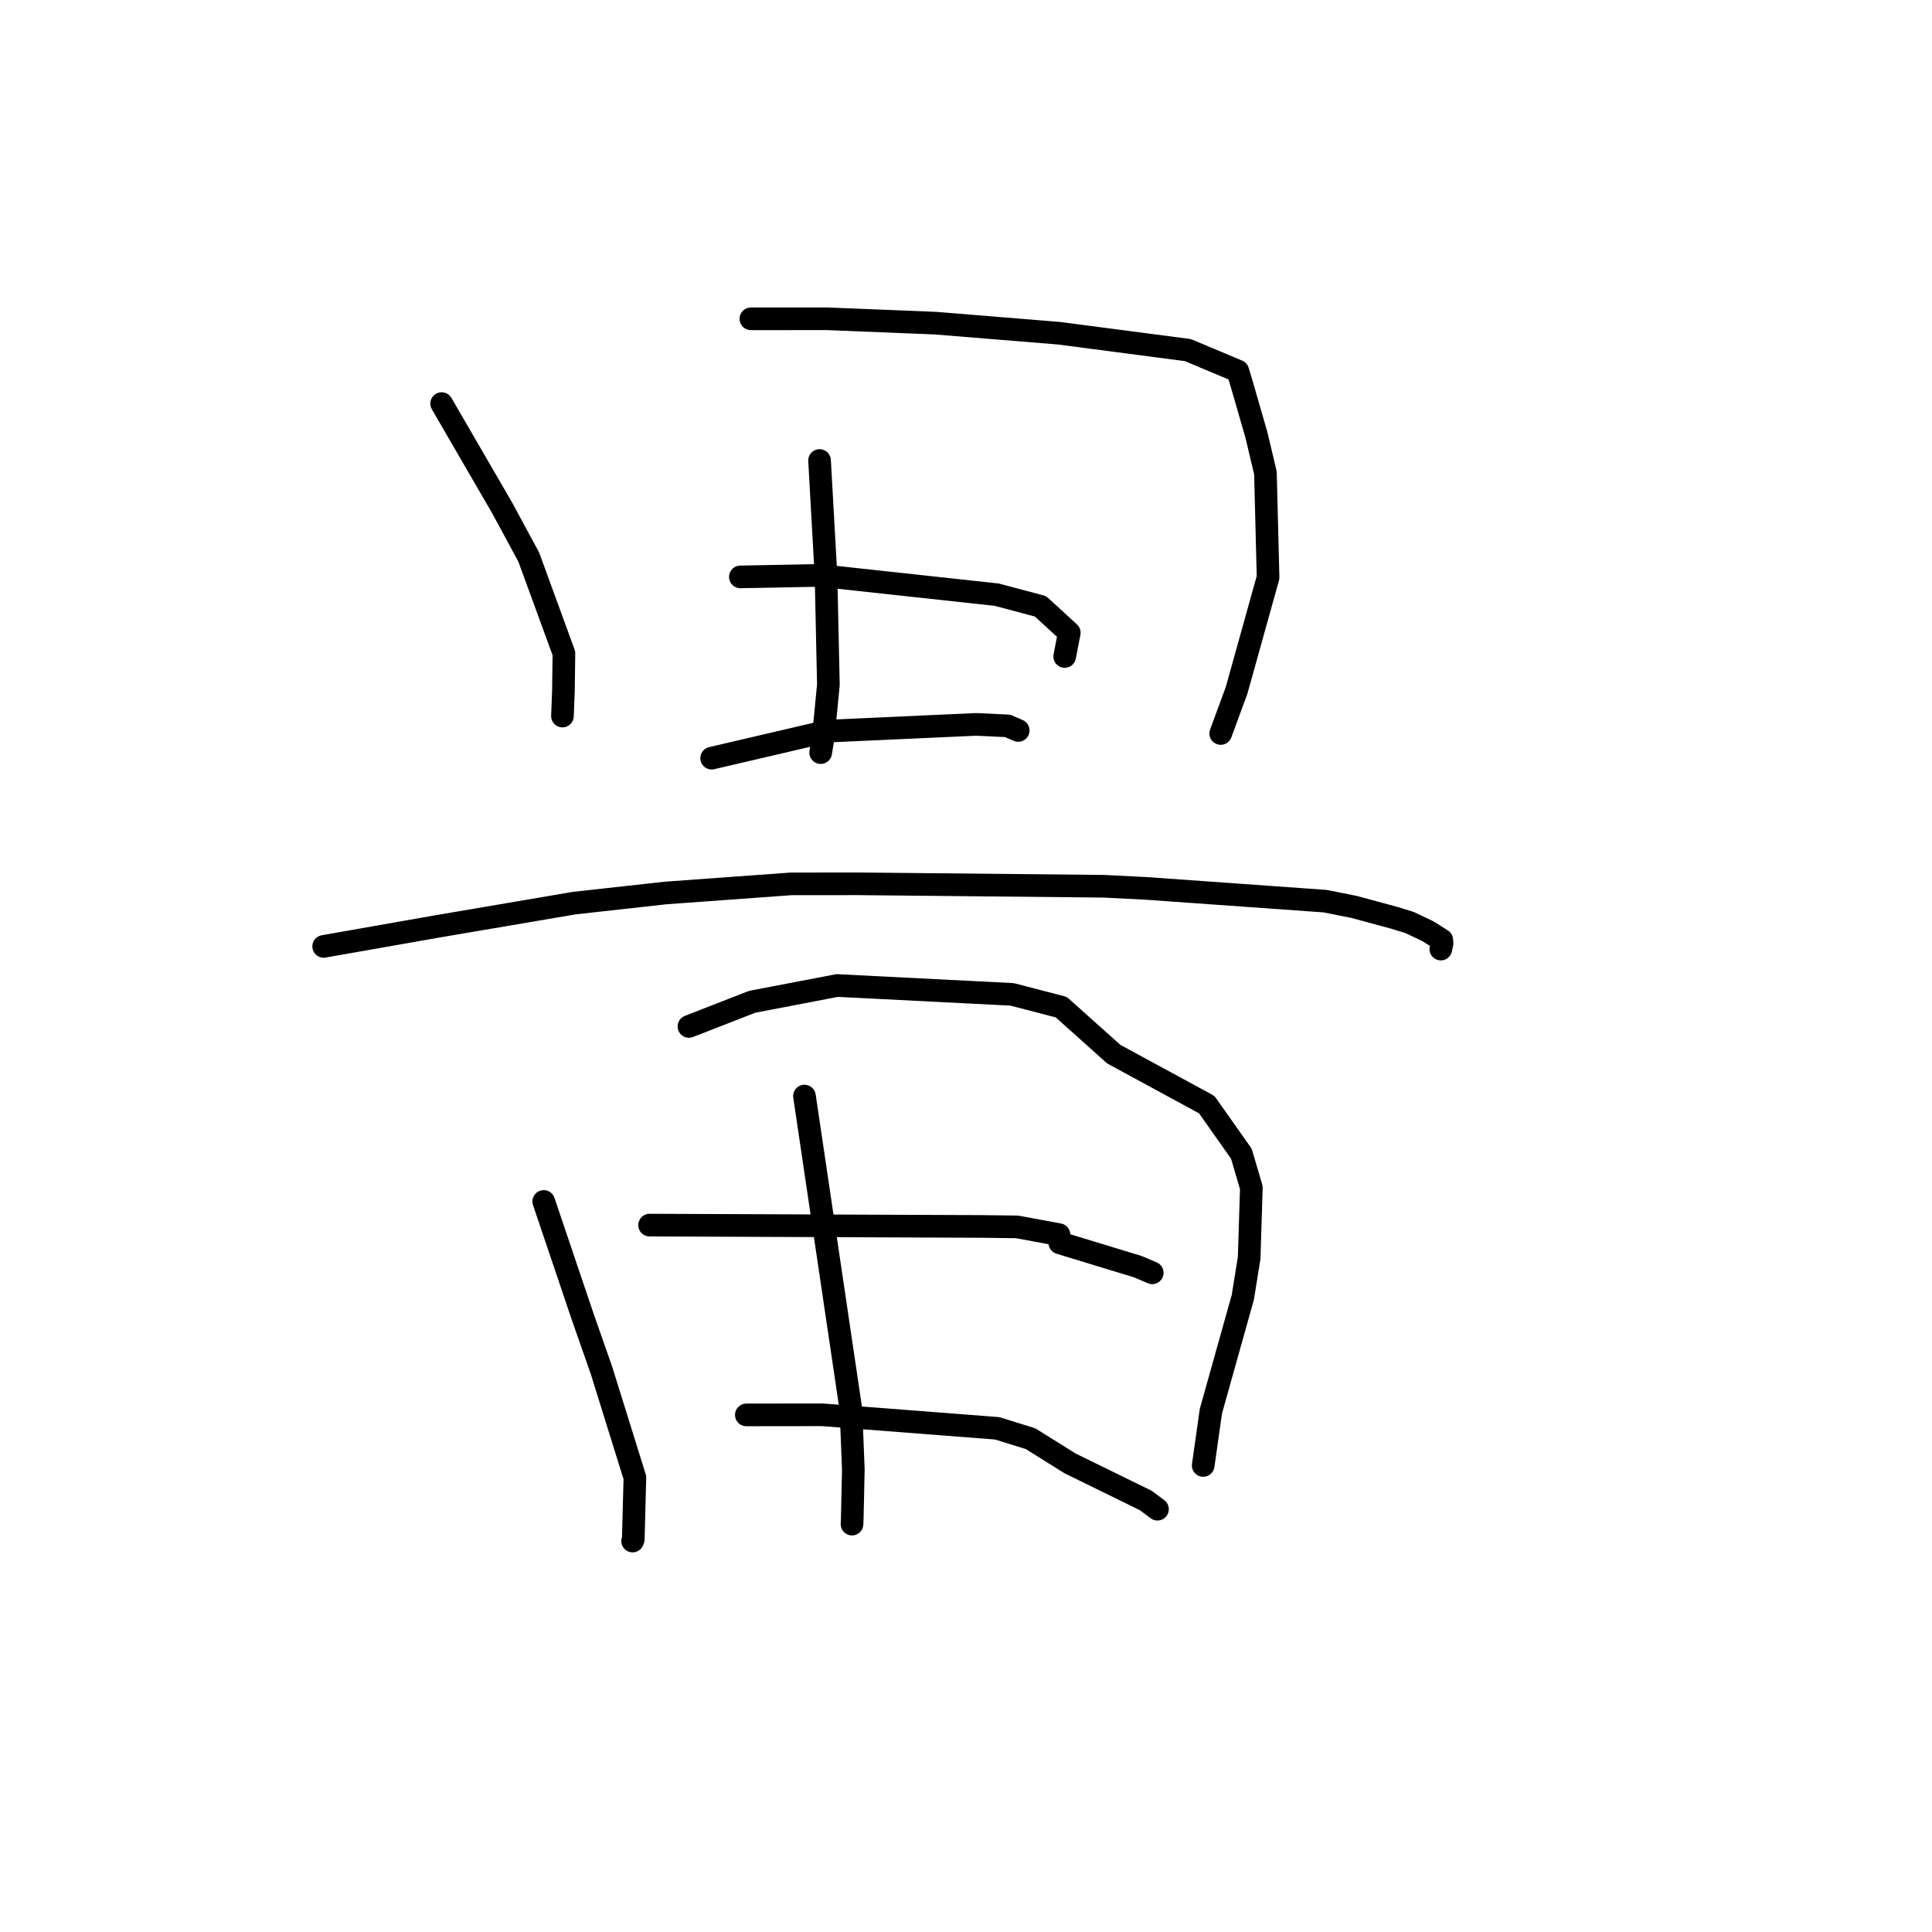 <?xml version="1.0" standalone="no"?>
    <svg width="256" height="256" xmlns="http://www.w3.org/2000/svg" version="1.1">
    <polyline stroke="black" stroke-width="3" stroke-linecap="round" fill="transparent" stroke-linejoin="round" points="58.52 53.477 62.545 60.416 66.57 67.355 70.069 73.831 74.723 86.573 74.656 91.539 74.539 94.597 74.528 94.883 " />
        <polyline stroke="black" stroke-width="3" stroke-linecap="round" fill="transparent" stroke-linejoin="round" points="99.496 42.244 104.533 42.242 109.57 42.239 123.963 42.819 140.334 44.155 157.402 46.39 164.018 49.168 164.579 51.041 166.472 57.595 167.677 62.657 168.026 76.511 163.848 91.5 161.941 96.673 161.751 97.191 " />
        <polyline stroke="black" stroke-width="3" stroke-linecap="round" fill="transparent" stroke-linejoin="round" points="108.595 61.021 109.023 68.655 109.451 76.289 109.766 90.737 109.099 97.579 108.778 99.53 108.746 99.725 " />
        <polyline stroke="black" stroke-width="3" stroke-linecap="round" fill="transparent" stroke-linejoin="round" points="98.102 76.442 103.34 76.343 108.578 76.243 132.066 78.796 137.869 80.342 141.686 83.839 141.12 86.767 141.077 86.989 " />
        <polyline stroke="black" stroke-width="3" stroke-linecap="round" fill="transparent" stroke-linejoin="round" points="94.298 100.461 99.626 99.217 104.954 97.974 109.629 96.879 129.354 95.985 133.513 96.181 134.907 96.785 134.913 96.788 134.916 96.789 " />
        <polyline stroke="black" stroke-width="3" stroke-linecap="round" fill="transparent" stroke-linejoin="round" points="42.889 125.403 50.436 124.076 57.983 122.748 76.101 119.667 88.143 118.33 104.833 117.116 113.677 117.109 146.244 117.433 151.892 117.718 175.59 119.408 179.437 120.175 184.714 121.605 186.789 122.241 189.224 123.405 191.044 124.551 191.074 125.014 190.953 125.586 190.916 125.757 " />
        <polyline stroke="black" stroke-width="3" stroke-linecap="round" fill="transparent" stroke-linejoin="round" points="72.048 159.2 74.62 166.812 77.192 174.424 79.706 181.603 84.127 195.792 83.912 203.962 83.824 204.196 " />
        <polyline stroke="black" stroke-width="3" stroke-linecap="round" fill="transparent" stroke-linejoin="round" points="91.289 136.009 95.476 134.376 99.664 132.744 110.933 130.584 134.108 131.759 140.625 133.453 147.577 139.68 159.901 146.37 164.489 152.876 165.81 157.375 165.521 166.673 164.686 171.874 160.449 186.993 159.523 193.525 159.43 194.178 " />
        <polyline stroke="black" stroke-width="3" stroke-linecap="round" fill="transparent" stroke-linejoin="round" points="106.597 145.236 109.677 166.026 112.758 186.817 113.071 194.73 112.924 201.369 112.896 201.953 " />
        <polyline stroke="black" stroke-width="3" stroke-linecap="round" fill="transparent" stroke-linejoin="round" points="86.076 162.333 108.092 162.421 130.108 162.51 134.777 162.57 140.319 163.597 140.43 164.69 150.761 167.838 152.677 168.654 " />
        <polyline stroke="black" stroke-width="3" stroke-linecap="round" fill="transparent" stroke-linejoin="round" points="98.895 187.482 103.938 187.475 108.981 187.469 132.143 189.261 136.554 190.634 141.789 193.907 151.803 198.812 153.372 199.977 " />
        </svg>